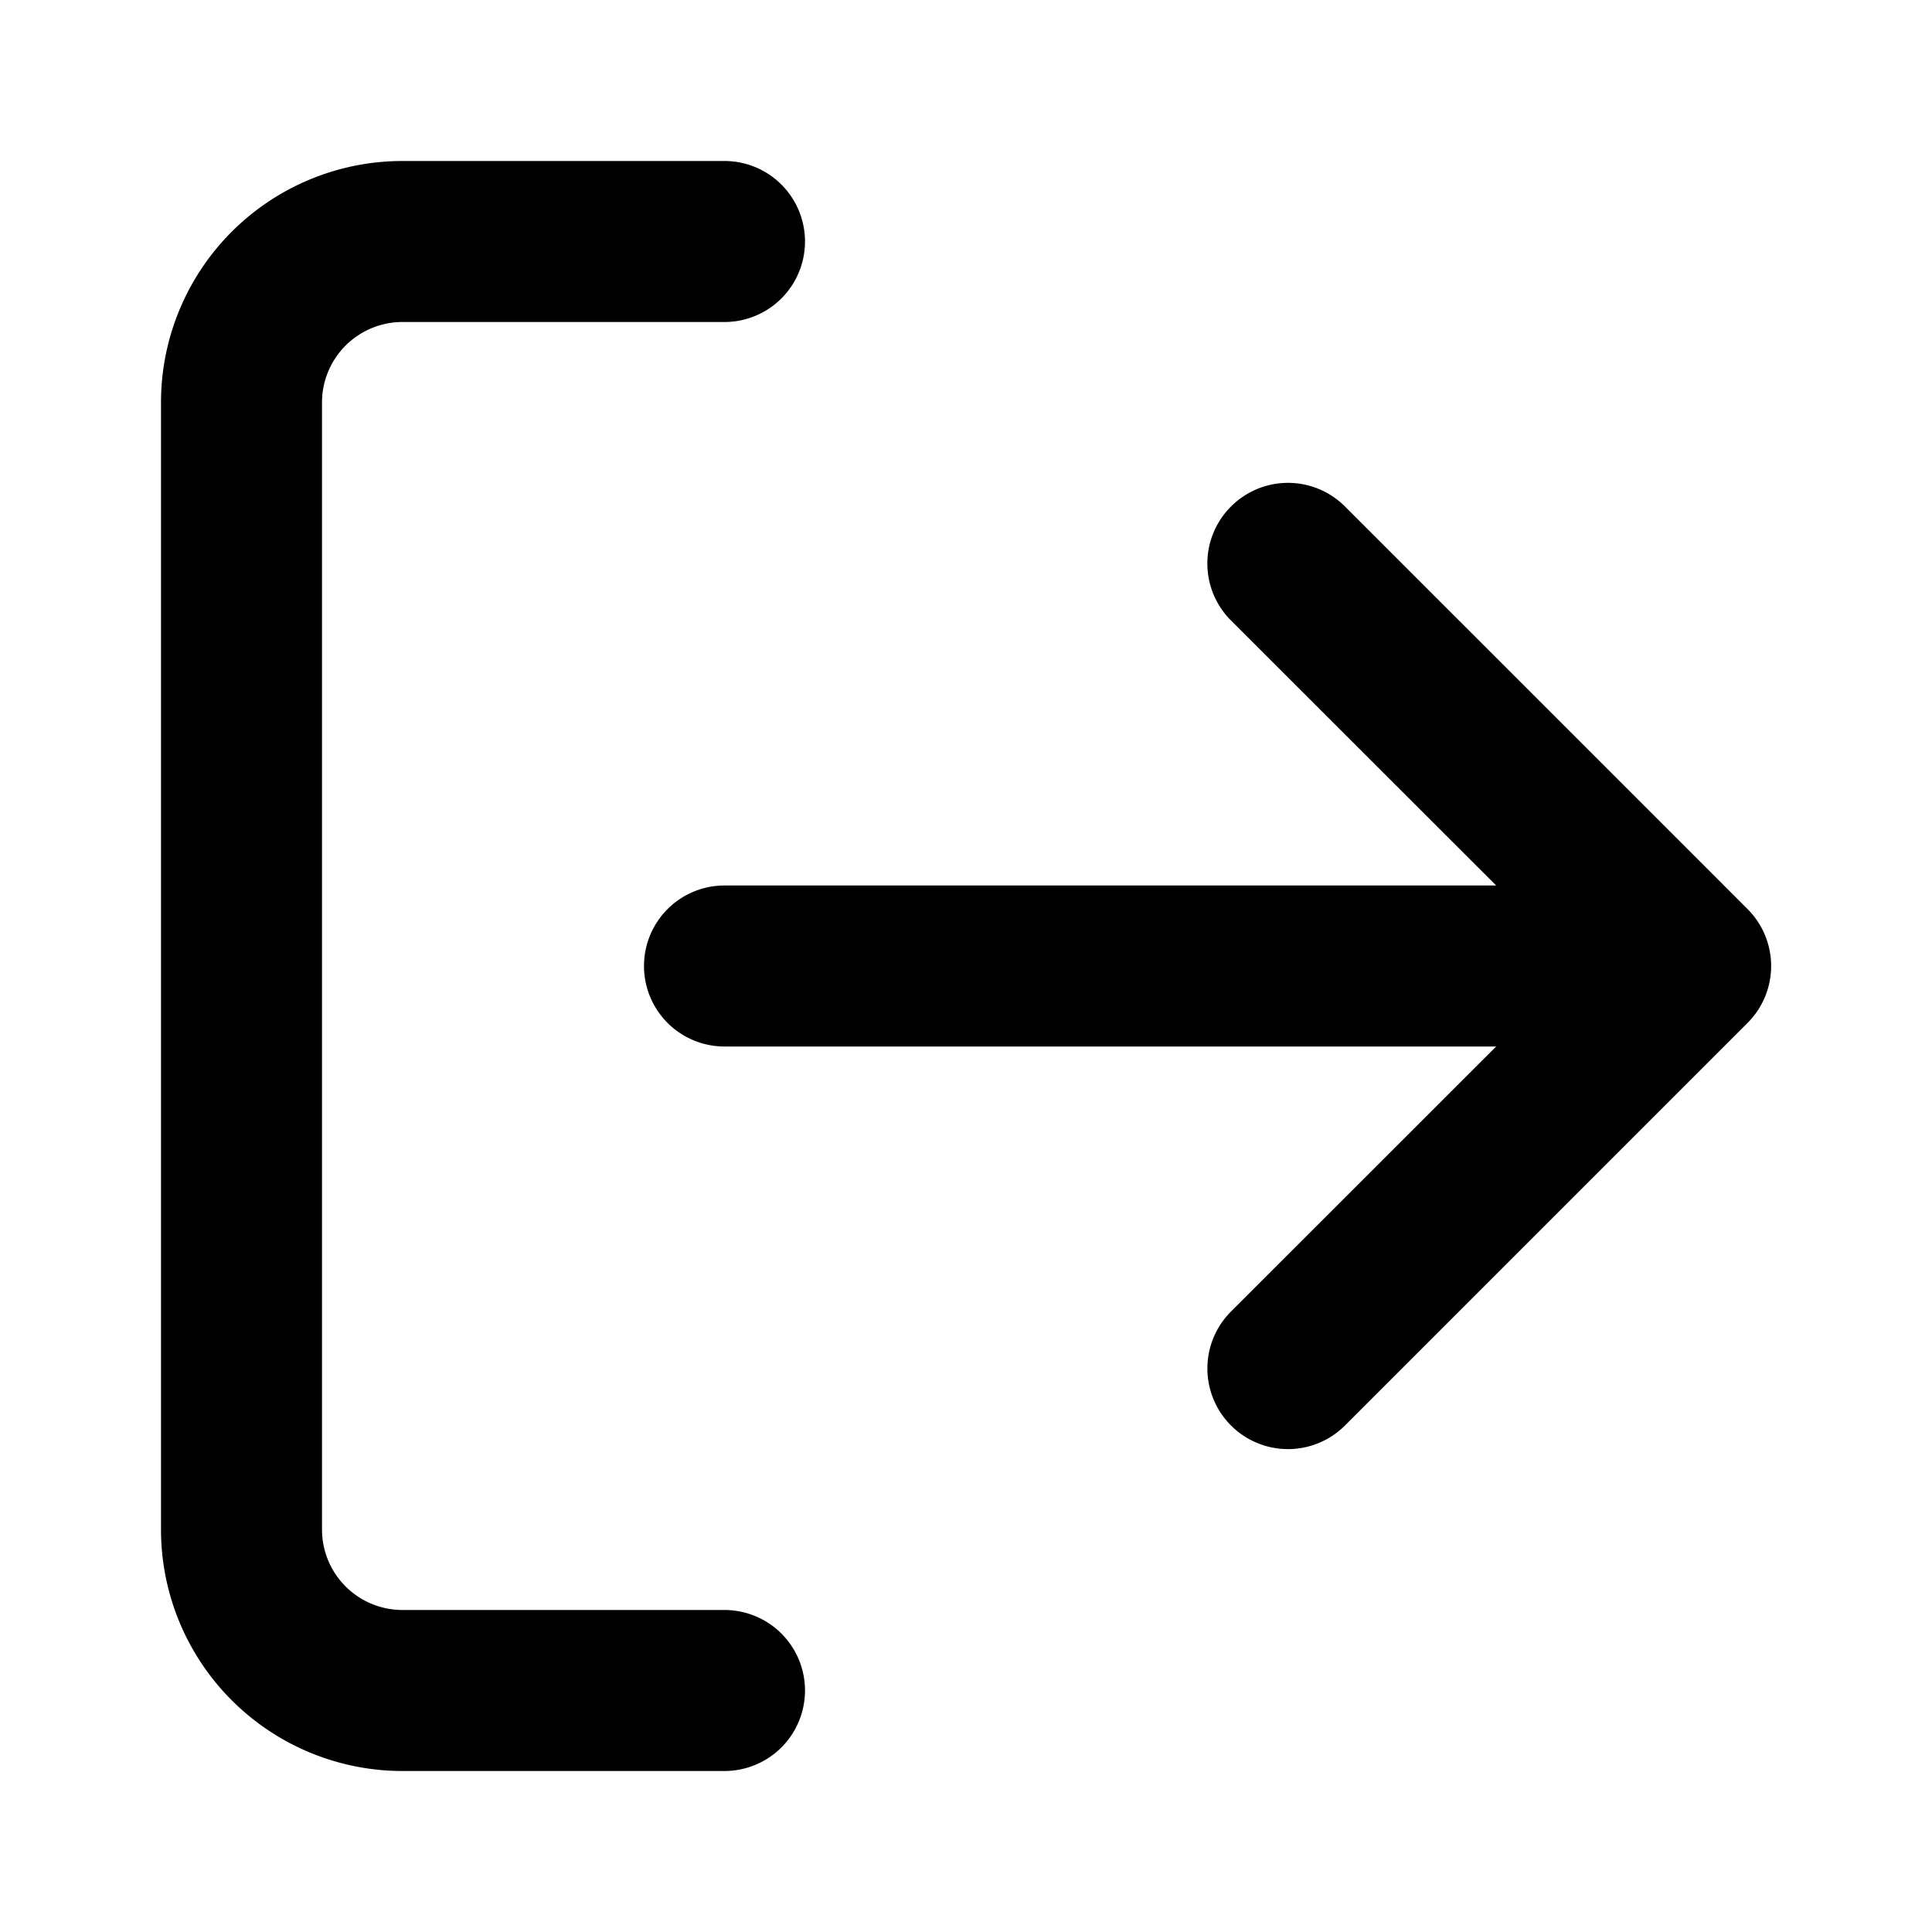 <svg aria-hidden="true" focusable="false" data-name="Log Out" class="d-icon d-icon--logOut" viewBox="0 0 12 12"><path fill="currentColor" fill-rule="evenodd" d="M2.5 2a.5.5 0 0 0-.5.5v7a.5.5 0 0 0 .5.5h2a.5.5 0 0 1 0 1h-2A1.5 1.5 0 0 1 1 9.5v-7A1.5 1.5 0 0 1 2.5 1h2a.5.5 0 0 1 0 1h-2Zm5.146 1.146a.5.5 0 0 1 .708 0l2.5 2.5a.5.5 0 0 1 0 .708l-2.5 2.5a.5.5 0 1 1-.708-.708L9.293 6.5H4.5a.5.5 0 0 1 0-1h4.793L7.646 3.854a.5.5 0 0 1 0-.708Z" clip-rule="evenodd"/></svg>